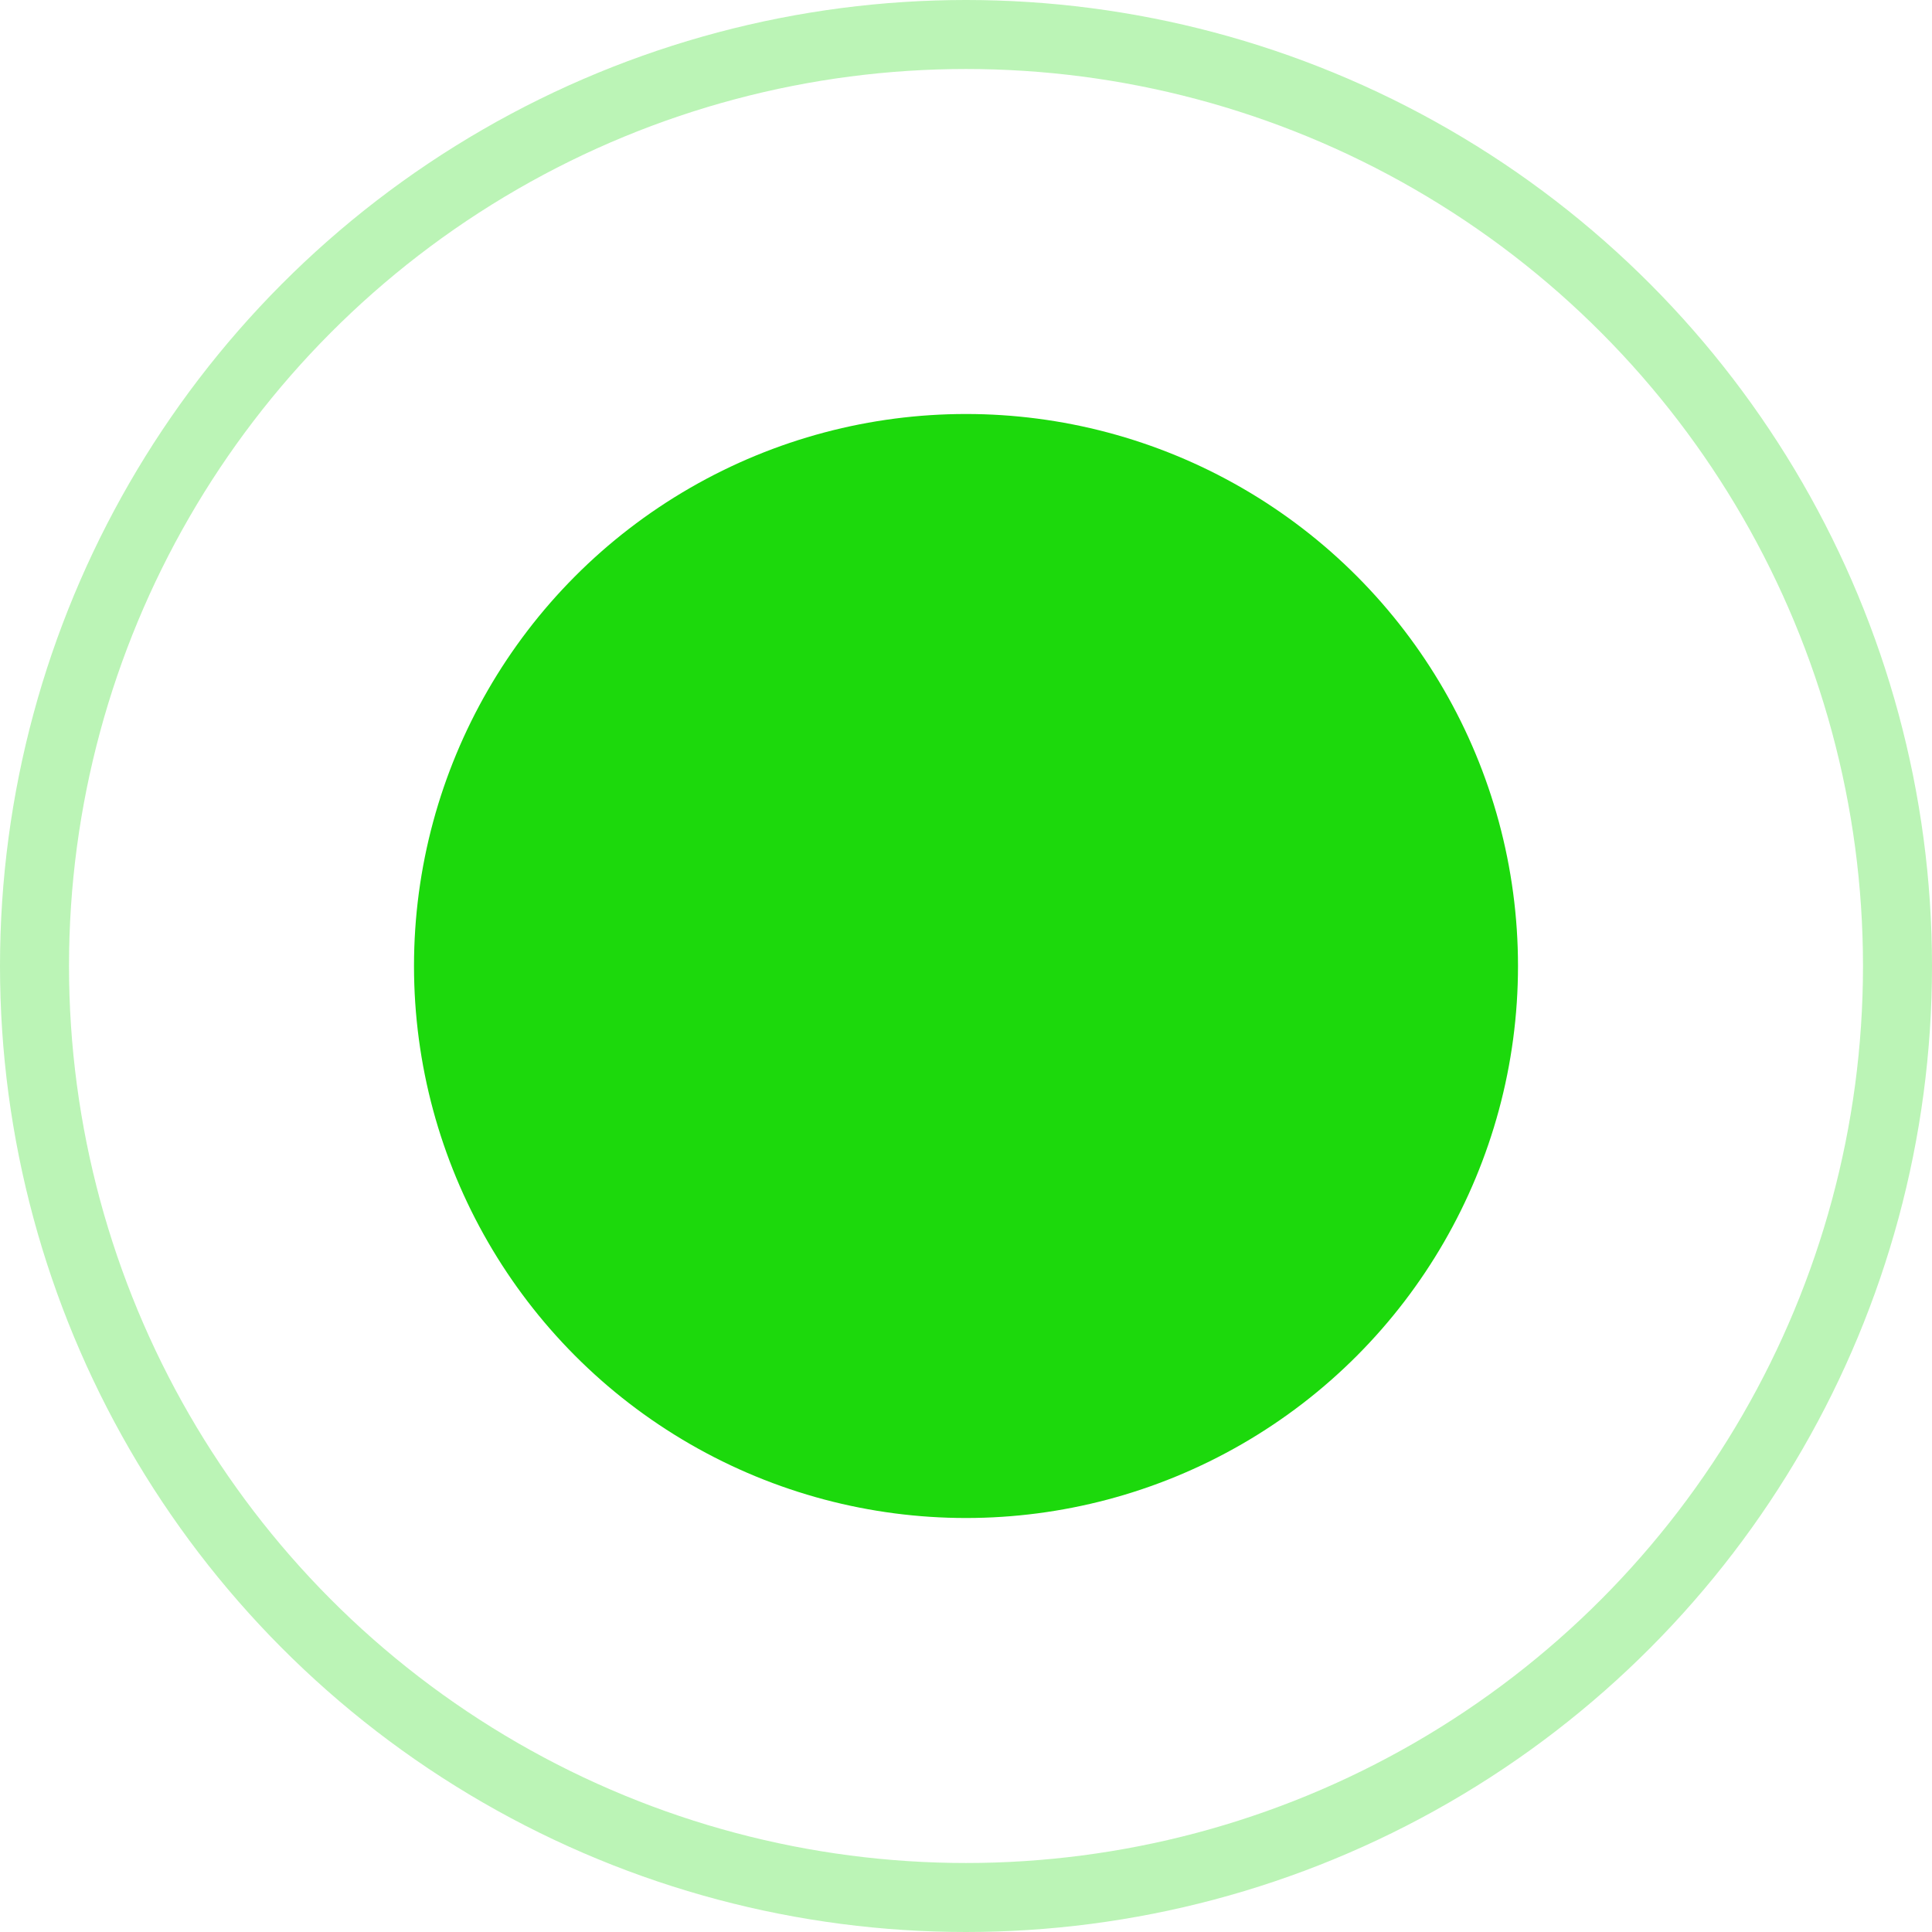 <svg width="14" height="14" viewBox="0 0 14 14" fill="none" xmlns="http://www.w3.org/2000/svg">
<circle cx="7" cy="7" r="4" fill="#1CD90C"/>
<circle cx="7" cy="7" r="6.75" stroke="#1CD90C" stroke-opacity="0.3" stroke-width="0.5"/>
</svg>
